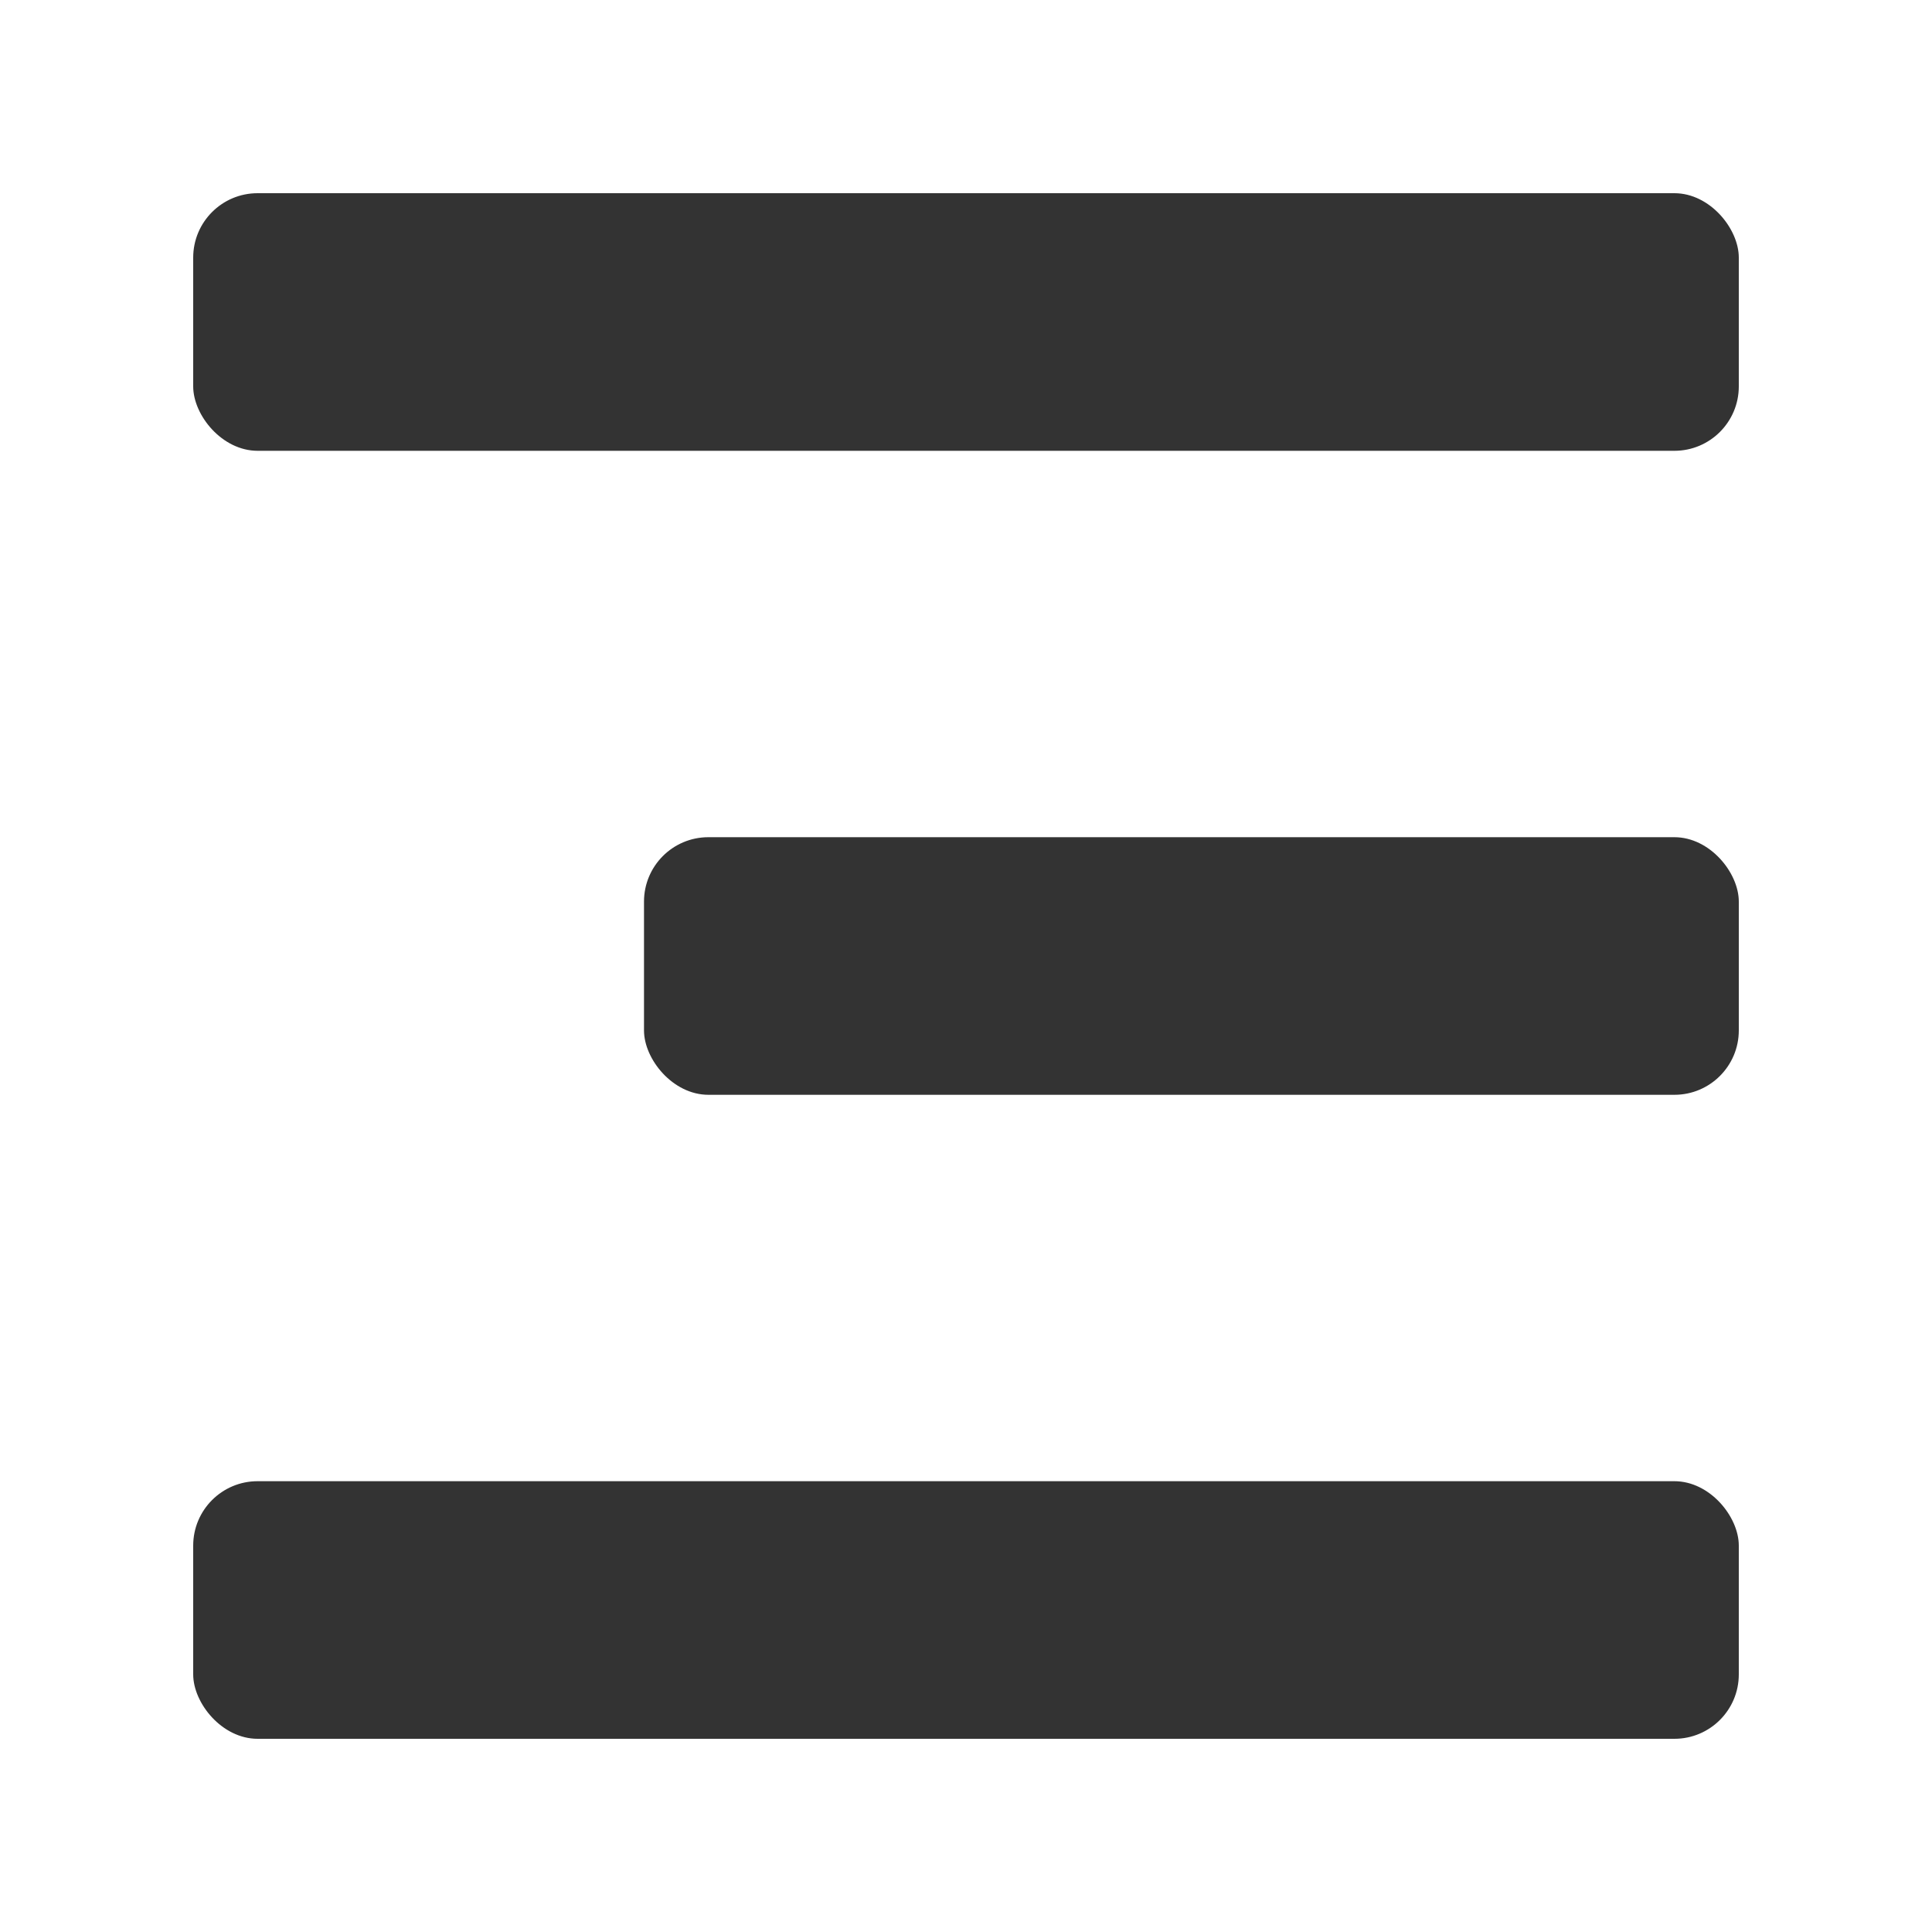 <?xml version="1.0" encoding="UTF-8"?>
<svg width="30px" height="30px" viewBox="0 0 30 30" version="1.1" xmlns="http://www.w3.org/2000/svg" xmlns:xlink="http://www.w3.org/1999/xlink">
    <!-- Generator: Sketch 62 (91390) - https://sketch.com -->
    <title>menu-icon</title>
    <desc>Created with Sketch.</desc>
    <g id="menu-icon" stroke="none" stroke-width="1" fill="none" fill-rule="evenodd">
        <rect id="Rectangle" fill="#333333" x="3" y="3" width="24" height="4" rx="1"></rect>
        <rect id="Rectangle-Copy" fill="#333333" x="3" y="23" width="24" height="4" rx="1"></rect>
        <rect id="Rectangle-Copy-2" fill="#333333" x="10" y="13" width="17" height="4" rx="1"></rect>
    </g>
</svg>